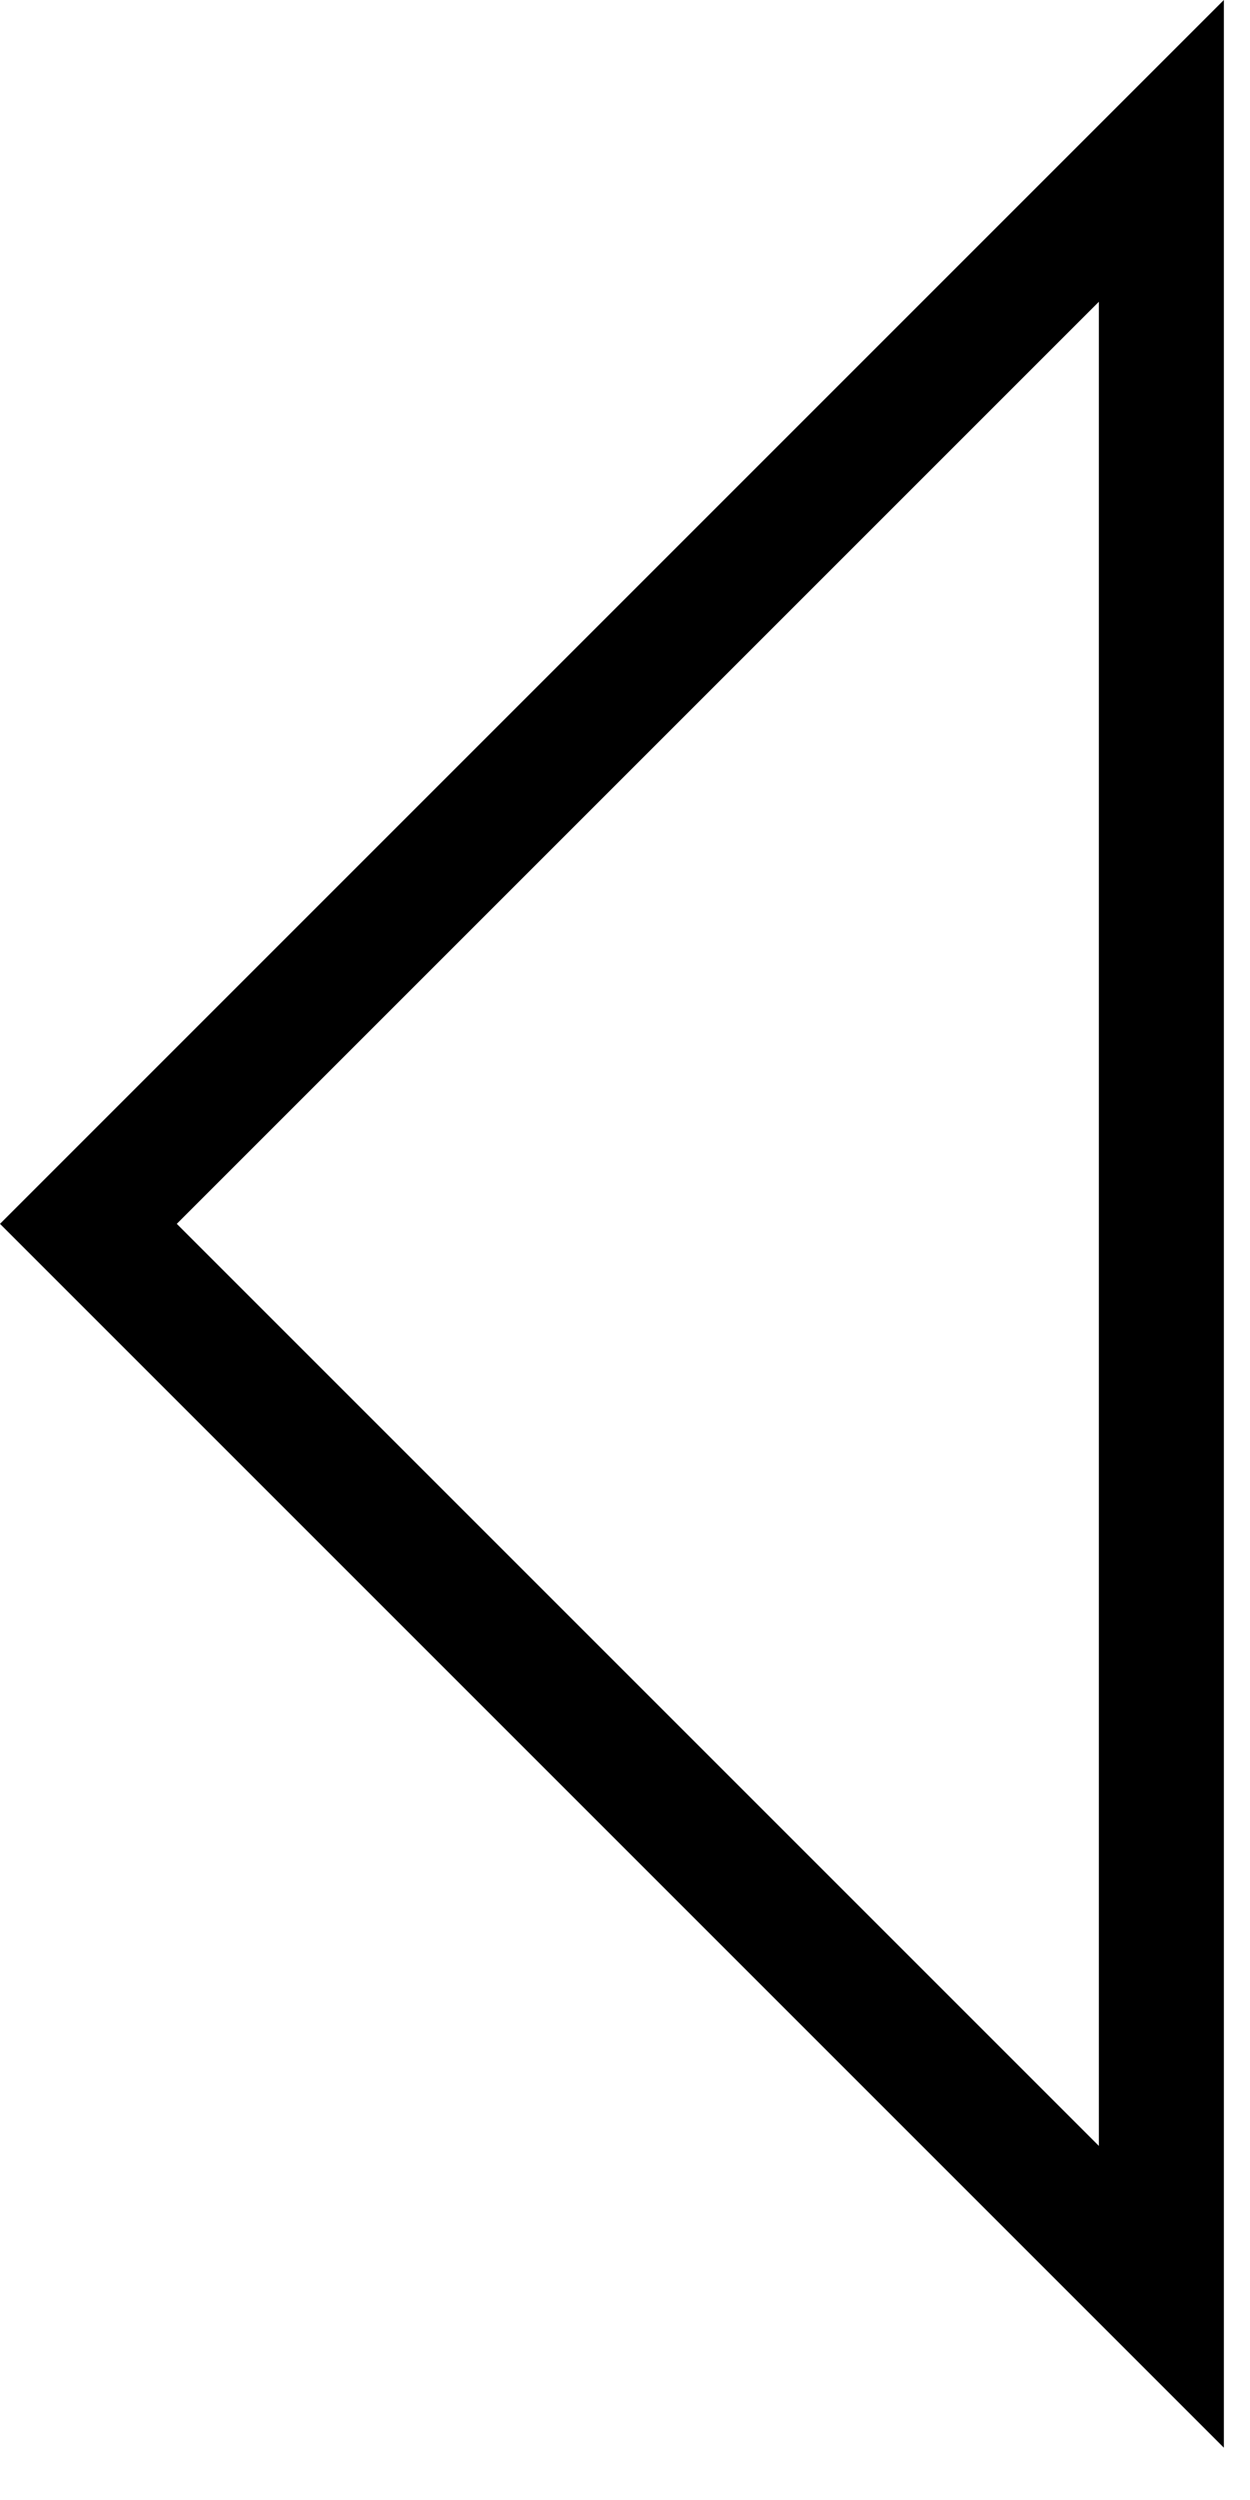 <?xml version="1.0" encoding="UTF-8"?>
<svg width="13px" height="26px" viewBox="0 0 13 26" version="1.1" xmlns="http://www.w3.org/2000/svg" xmlns:xlink="http://www.w3.org/1999/xlink">
    <!-- Generator: Sketch 58 (84663) - https://sketch.com -->
    <title>Shape Copy 3</title>
    <desc>Created with Sketch.</desc>
    <g id="Home-Page" stroke="none" stroke-width="1" fill="none" fill-rule="evenodd">
        <g id="Home-Page-4.1" transform="translate(-134, -1229)" stroke="#000000" stroke-width="1.3">
            <g id="Preporucujemo" transform="translate(134, 1053)">
                <g id="Group-12">
                    <path d="M21.078,181.297 L5.297,197.078 L21.078,197.078 L21.078,181.297 Z" id="Shape-Copy-3" transform="translate(12.728, 188.728) rotate(-225) translate(-12.728, -188.728) "></path>
                </g>
            </g>
        </g>
    </g>
</svg>